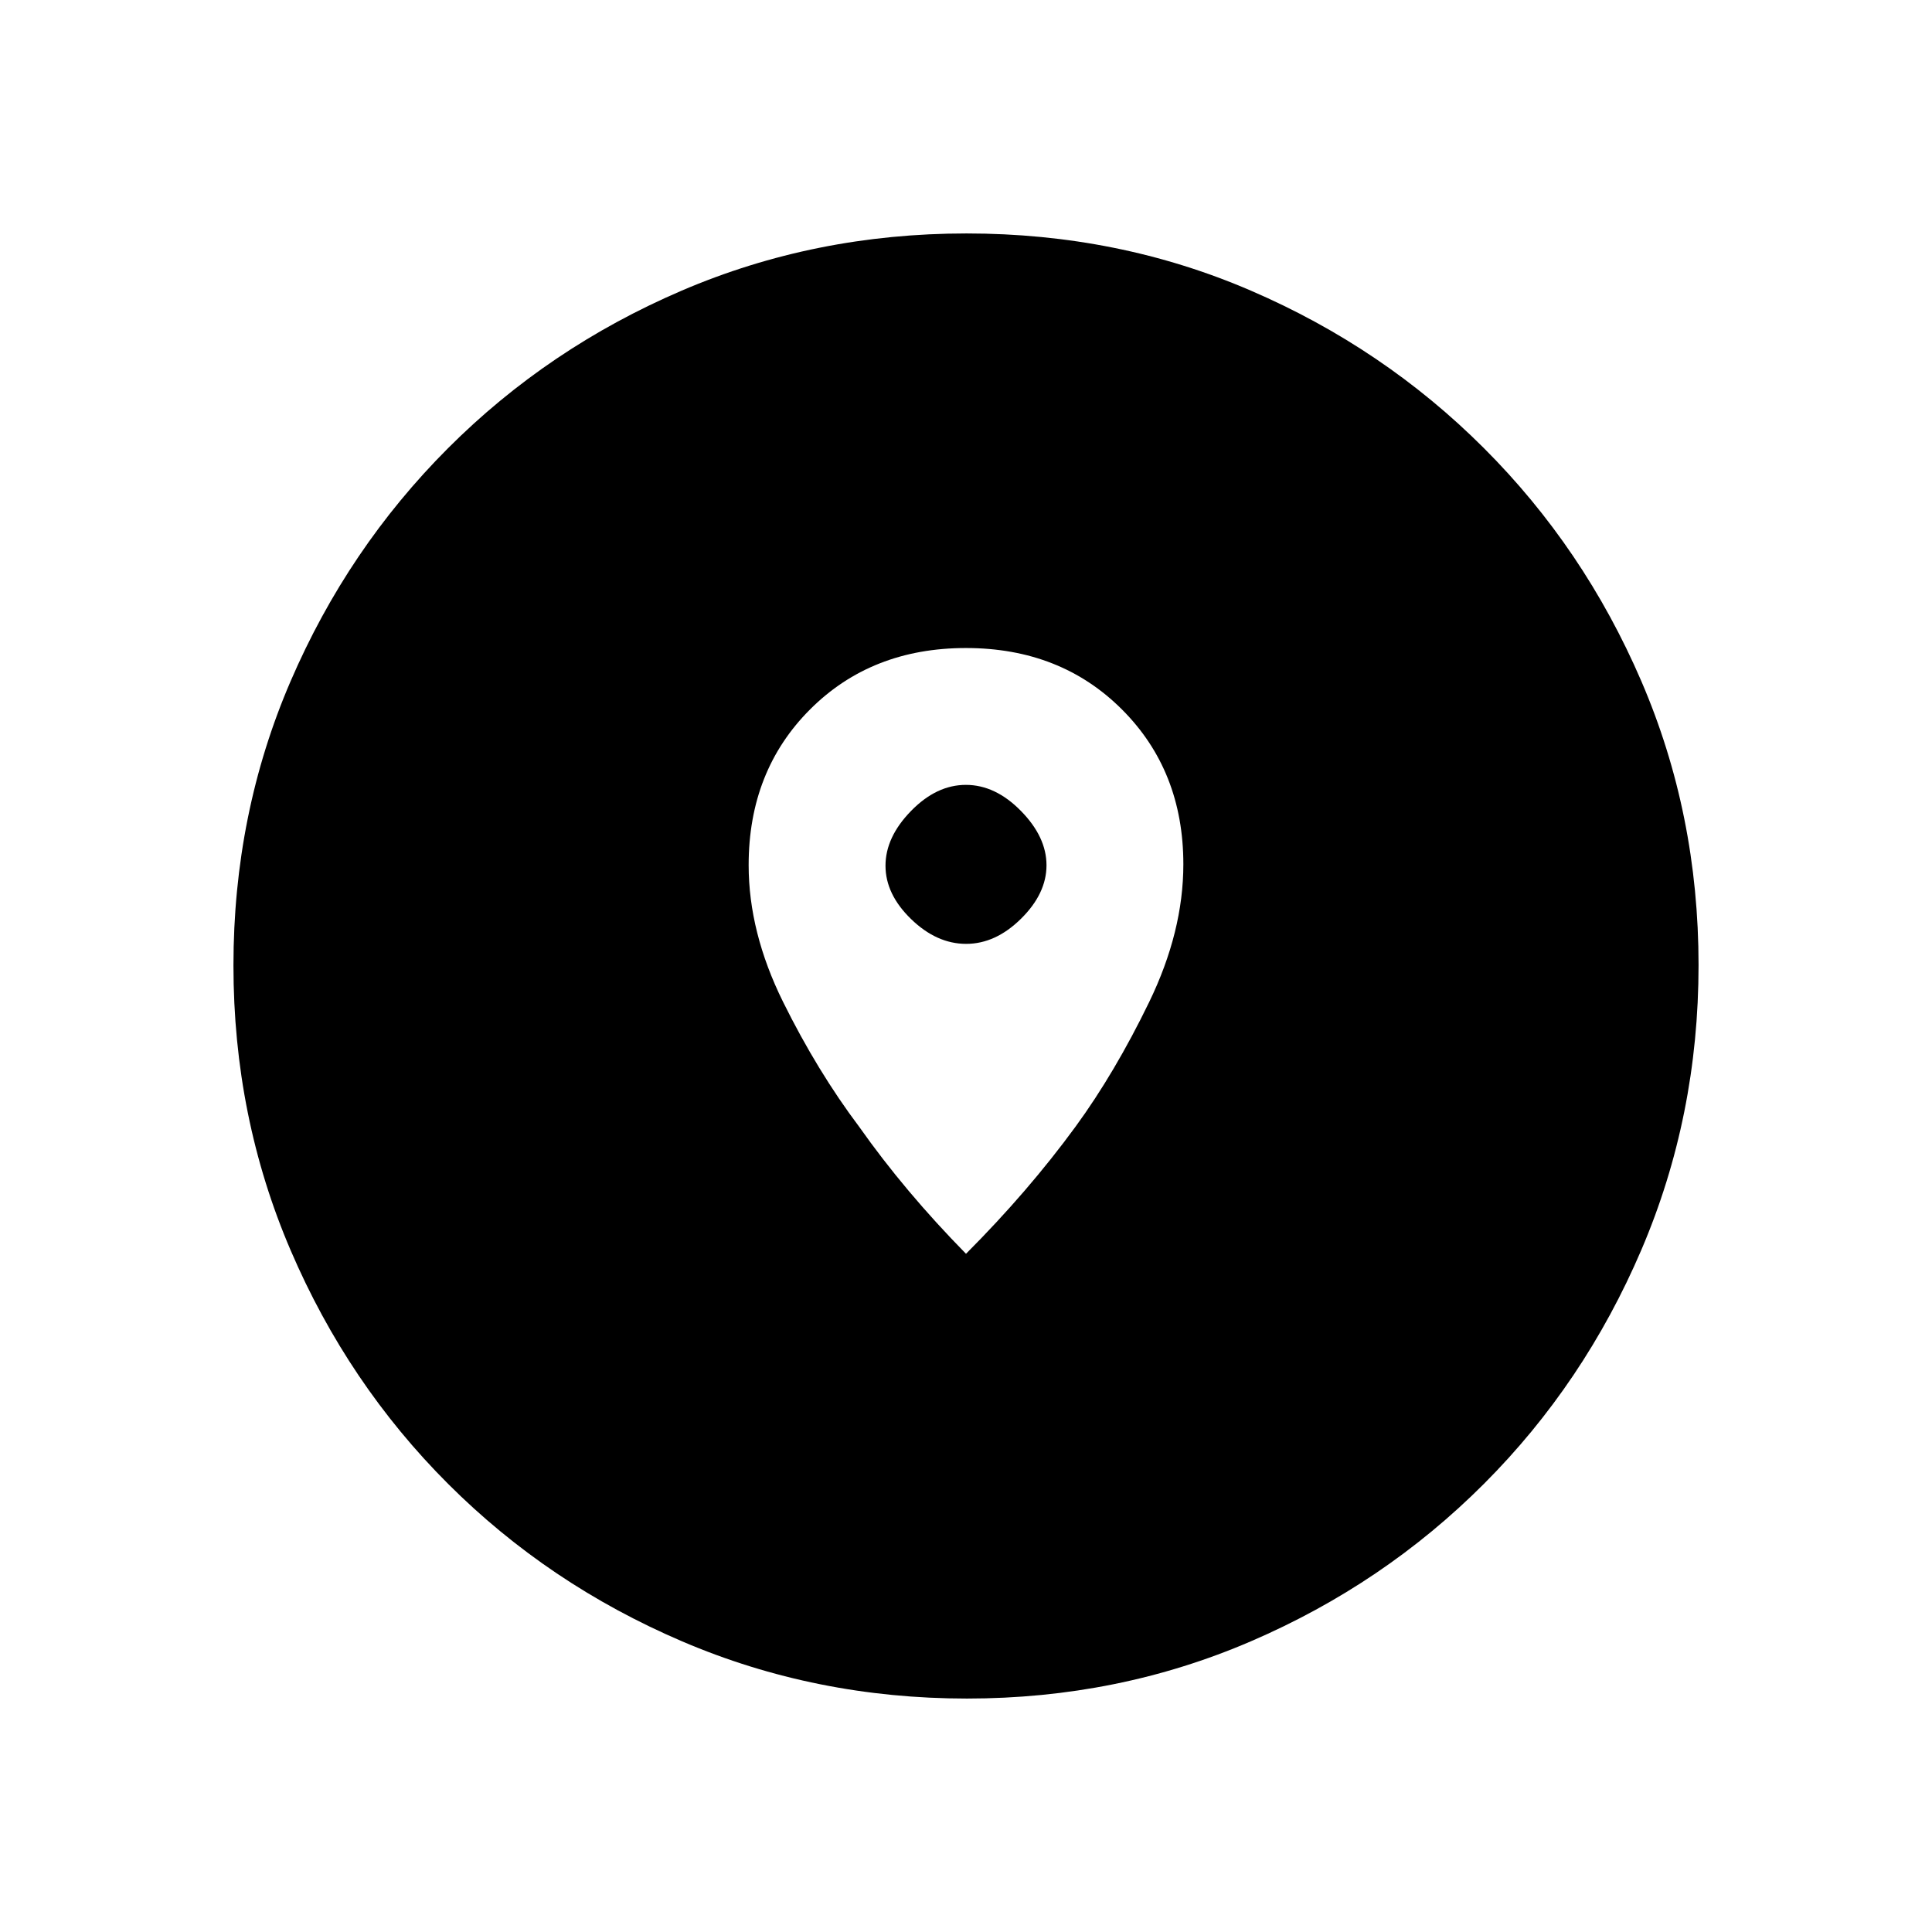 <svg xmlns="http://www.w3.org/2000/svg" height="20" viewBox="0 -960 960 960" width="20"><path d="M480.45-116q-75.09 0-141.49-28.41T222.73-222.6q-49.84-49.78-78.28-116.05Q116-404.93 116-480.28q0-75.36 28.41-141.26 28.41-65.9 78.19-115.73 49.78-49.84 116.05-78.28Q404.93-844 480.28-844q75.36 0 141.26 28.41 65.9 28.41 115.73 78.19 49.84 49.78 78.28 115.82Q844-555.54 844-480.45q0 75.09-28.41 141.49T737.4-222.73q-49.78 49.84-115.82 78.28Q555.54-116 480.45-116ZM480-337q30.9-30.96 54.51-63.28Q554-427 571-462.05q17-35.05 17-68.5 0-46.45-30.53-76.95-30.52-30.5-77.5-30.5-46.97 0-77.47 30.52T372-530.13q0 33.36 17.06 67.88Q406.13-427.73 427-400q22.56 32 53 63Zm.06-154q-14.64 0-27.35-12.32Q440-515.65 440-529.82 440-544 452.65-557t27.29-13q14.64 0 27.35 12.94t12.71 27q0 14.06-12.65 26.56Q494.7-491 480.06-491Z"/></svg>
